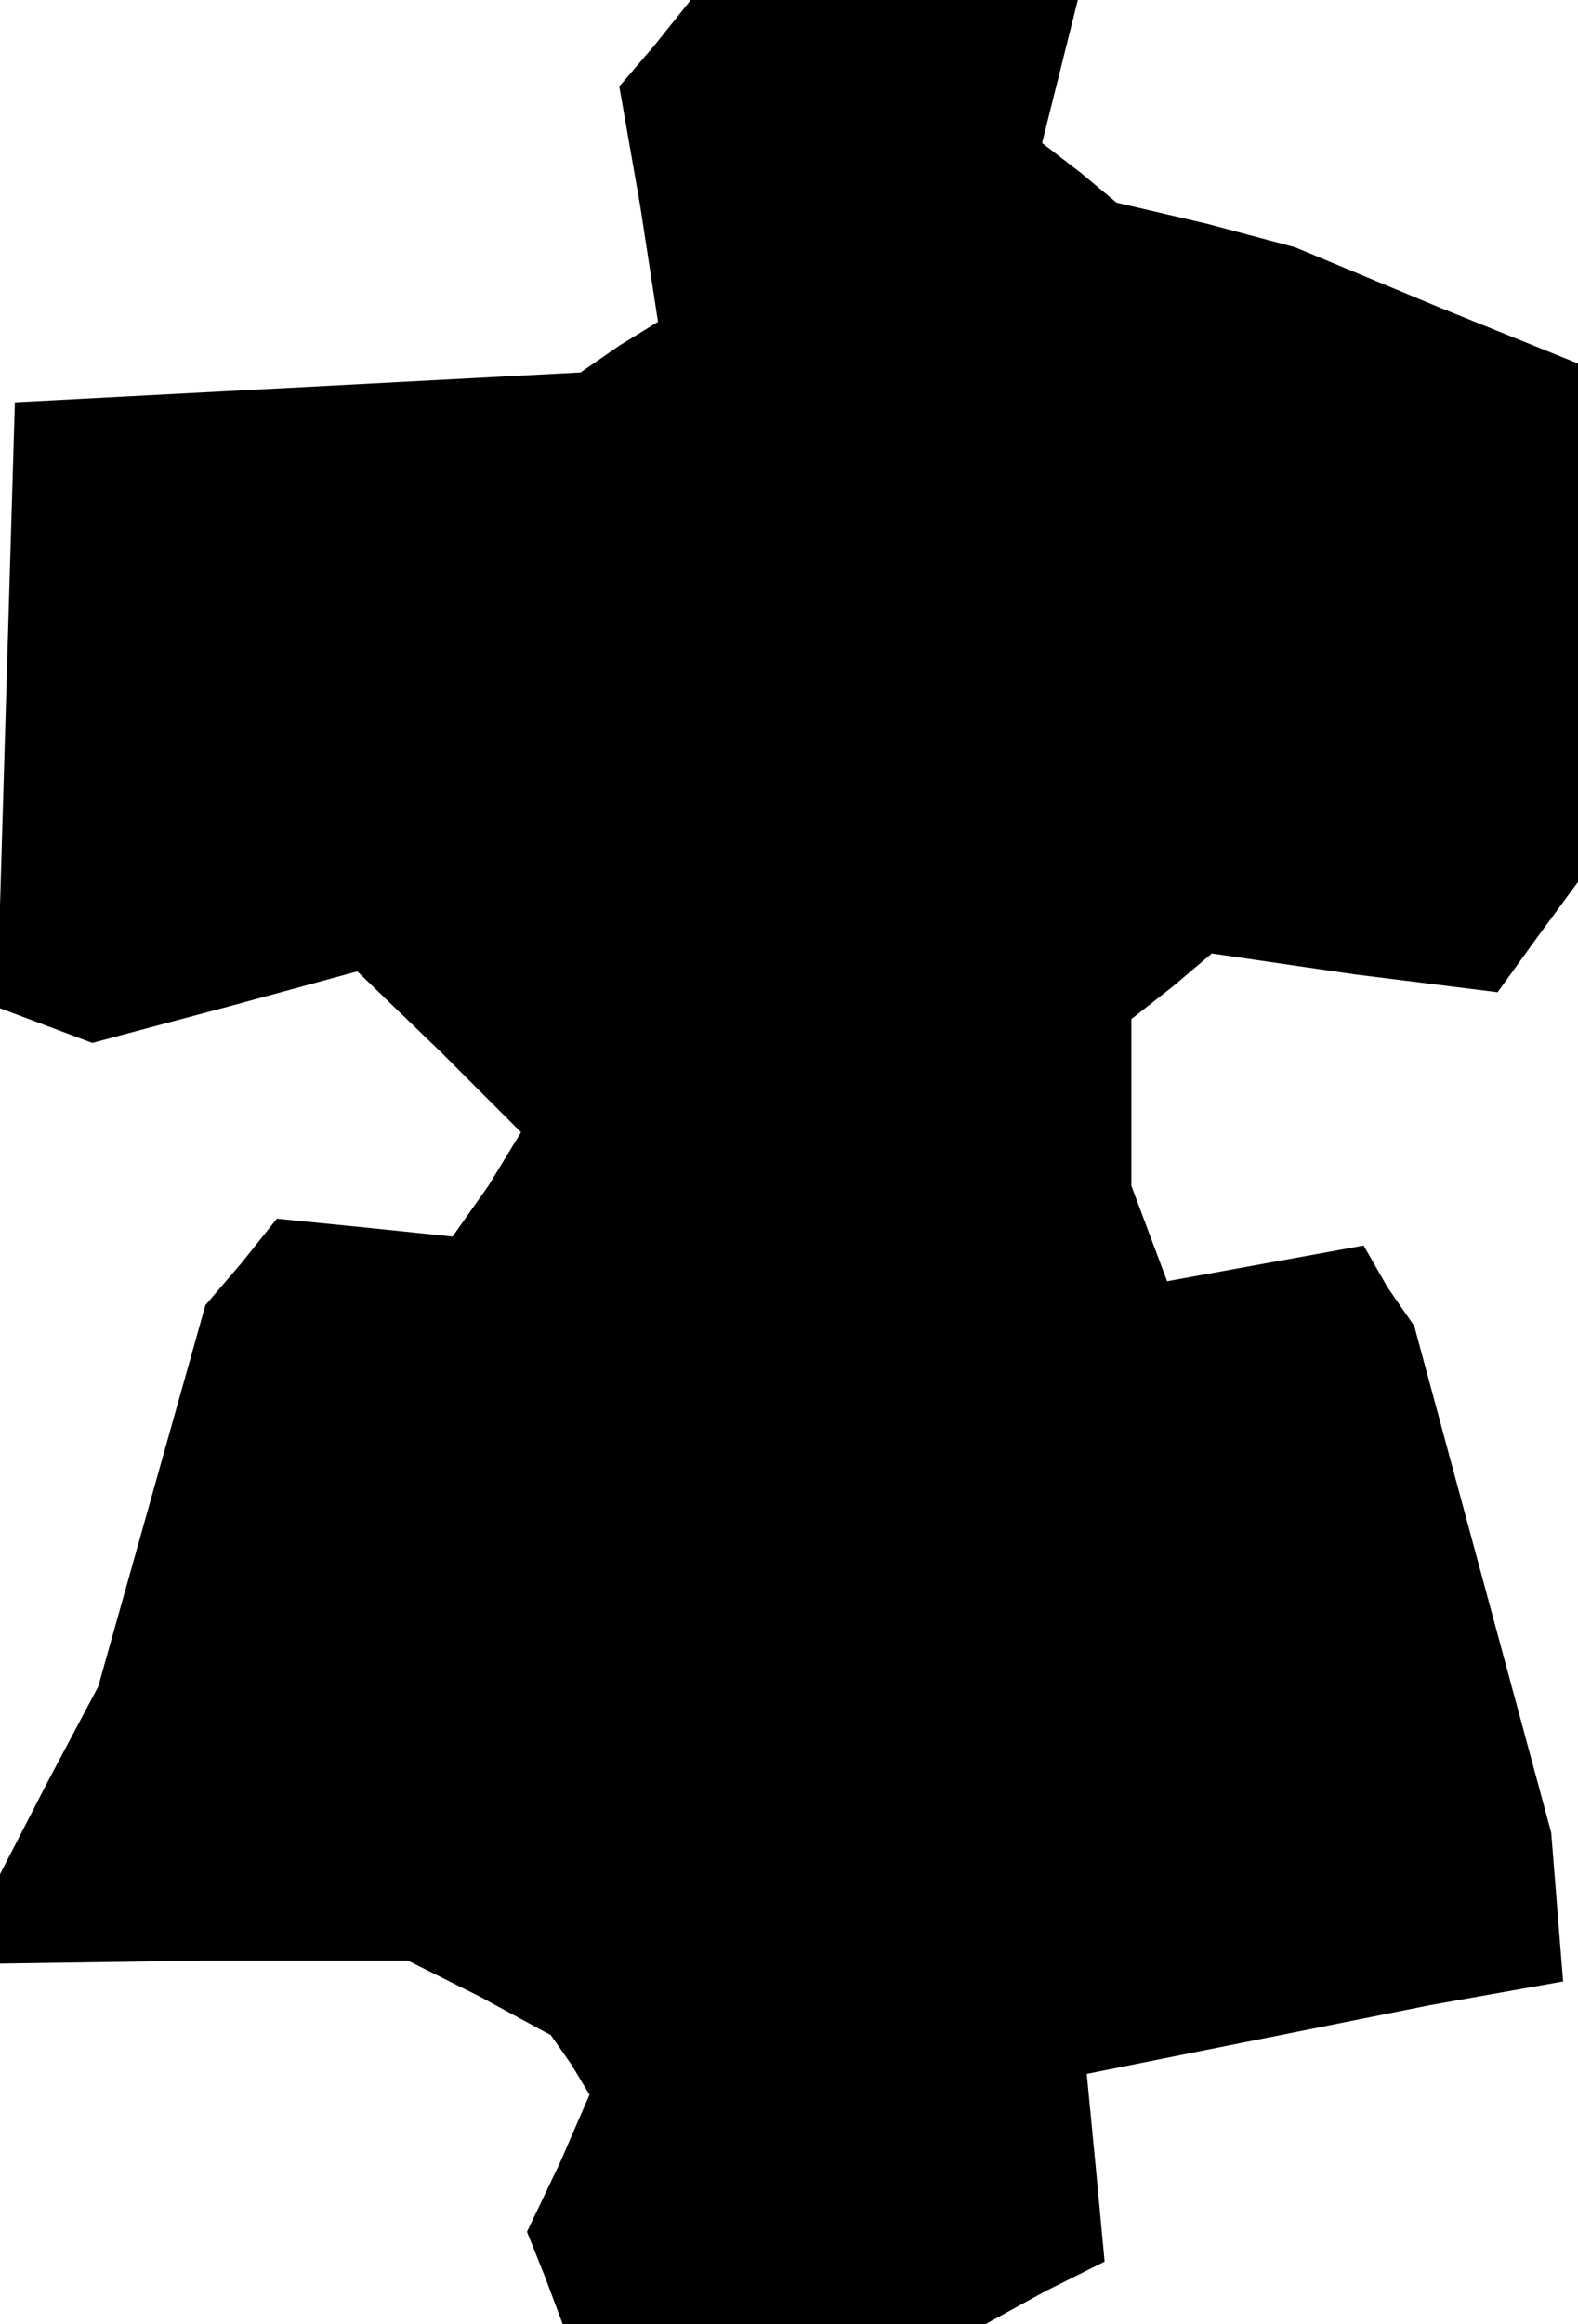 <?xml version="1.0" standalone="no"?>
<!DOCTYPE svg PUBLIC "-//W3C//DTD SVG 20010904//EN"
 "http://www.w3.org/TR/2001/REC-SVG-20010904/DTD/svg10.dtd">
<svg version="1.0" xmlns="http://www.w3.org/2000/svg"
 width="53pt" height="78pt" viewBox="0 0 53 78"
 preserveAspectRatio="xMidYMid meet">
<g transform="translate(0,78) scale(0.1,-0.1)"
fill="#000000" stroke="none">
<path d="M220 765 l-12 -14 7 -40 6 -39 -13 -8 -13 -9 -95 -5 -95 -5 -3 -101
-3 -102 16 -6 16 -6 45 12 44 12 28 -27 27 -27 -11 -18 -12 -17 -29 3 -30 3
-12 -15 -12 -14 -18 -64 -18 -64 -17 -32 -16 -31 0 -15 0 -15 68 1 69 0 24
-12 24 -13 7 -10 6 -10 -10 -23 -11 -23 6 -15 6 -16 71 0 71 0 20 11 20 10 -3
32 -3 31 35 7 35 7 45 9 45 8 -2 25 -2 25 -23 85 -23 85 -9 13 -8 14 -33 -6
-33 -6 -6 16 -6 16 0 28 0 28 14 11 13 11 48 -7 48 -6 13 18 14 19 0 87 0 87
-47 19 -48 20 -30 8 -30 7 -12 10 -13 10 6 24 6 24 -65 0 -65 0 -12 -15z"/>
</g>
</svg>
